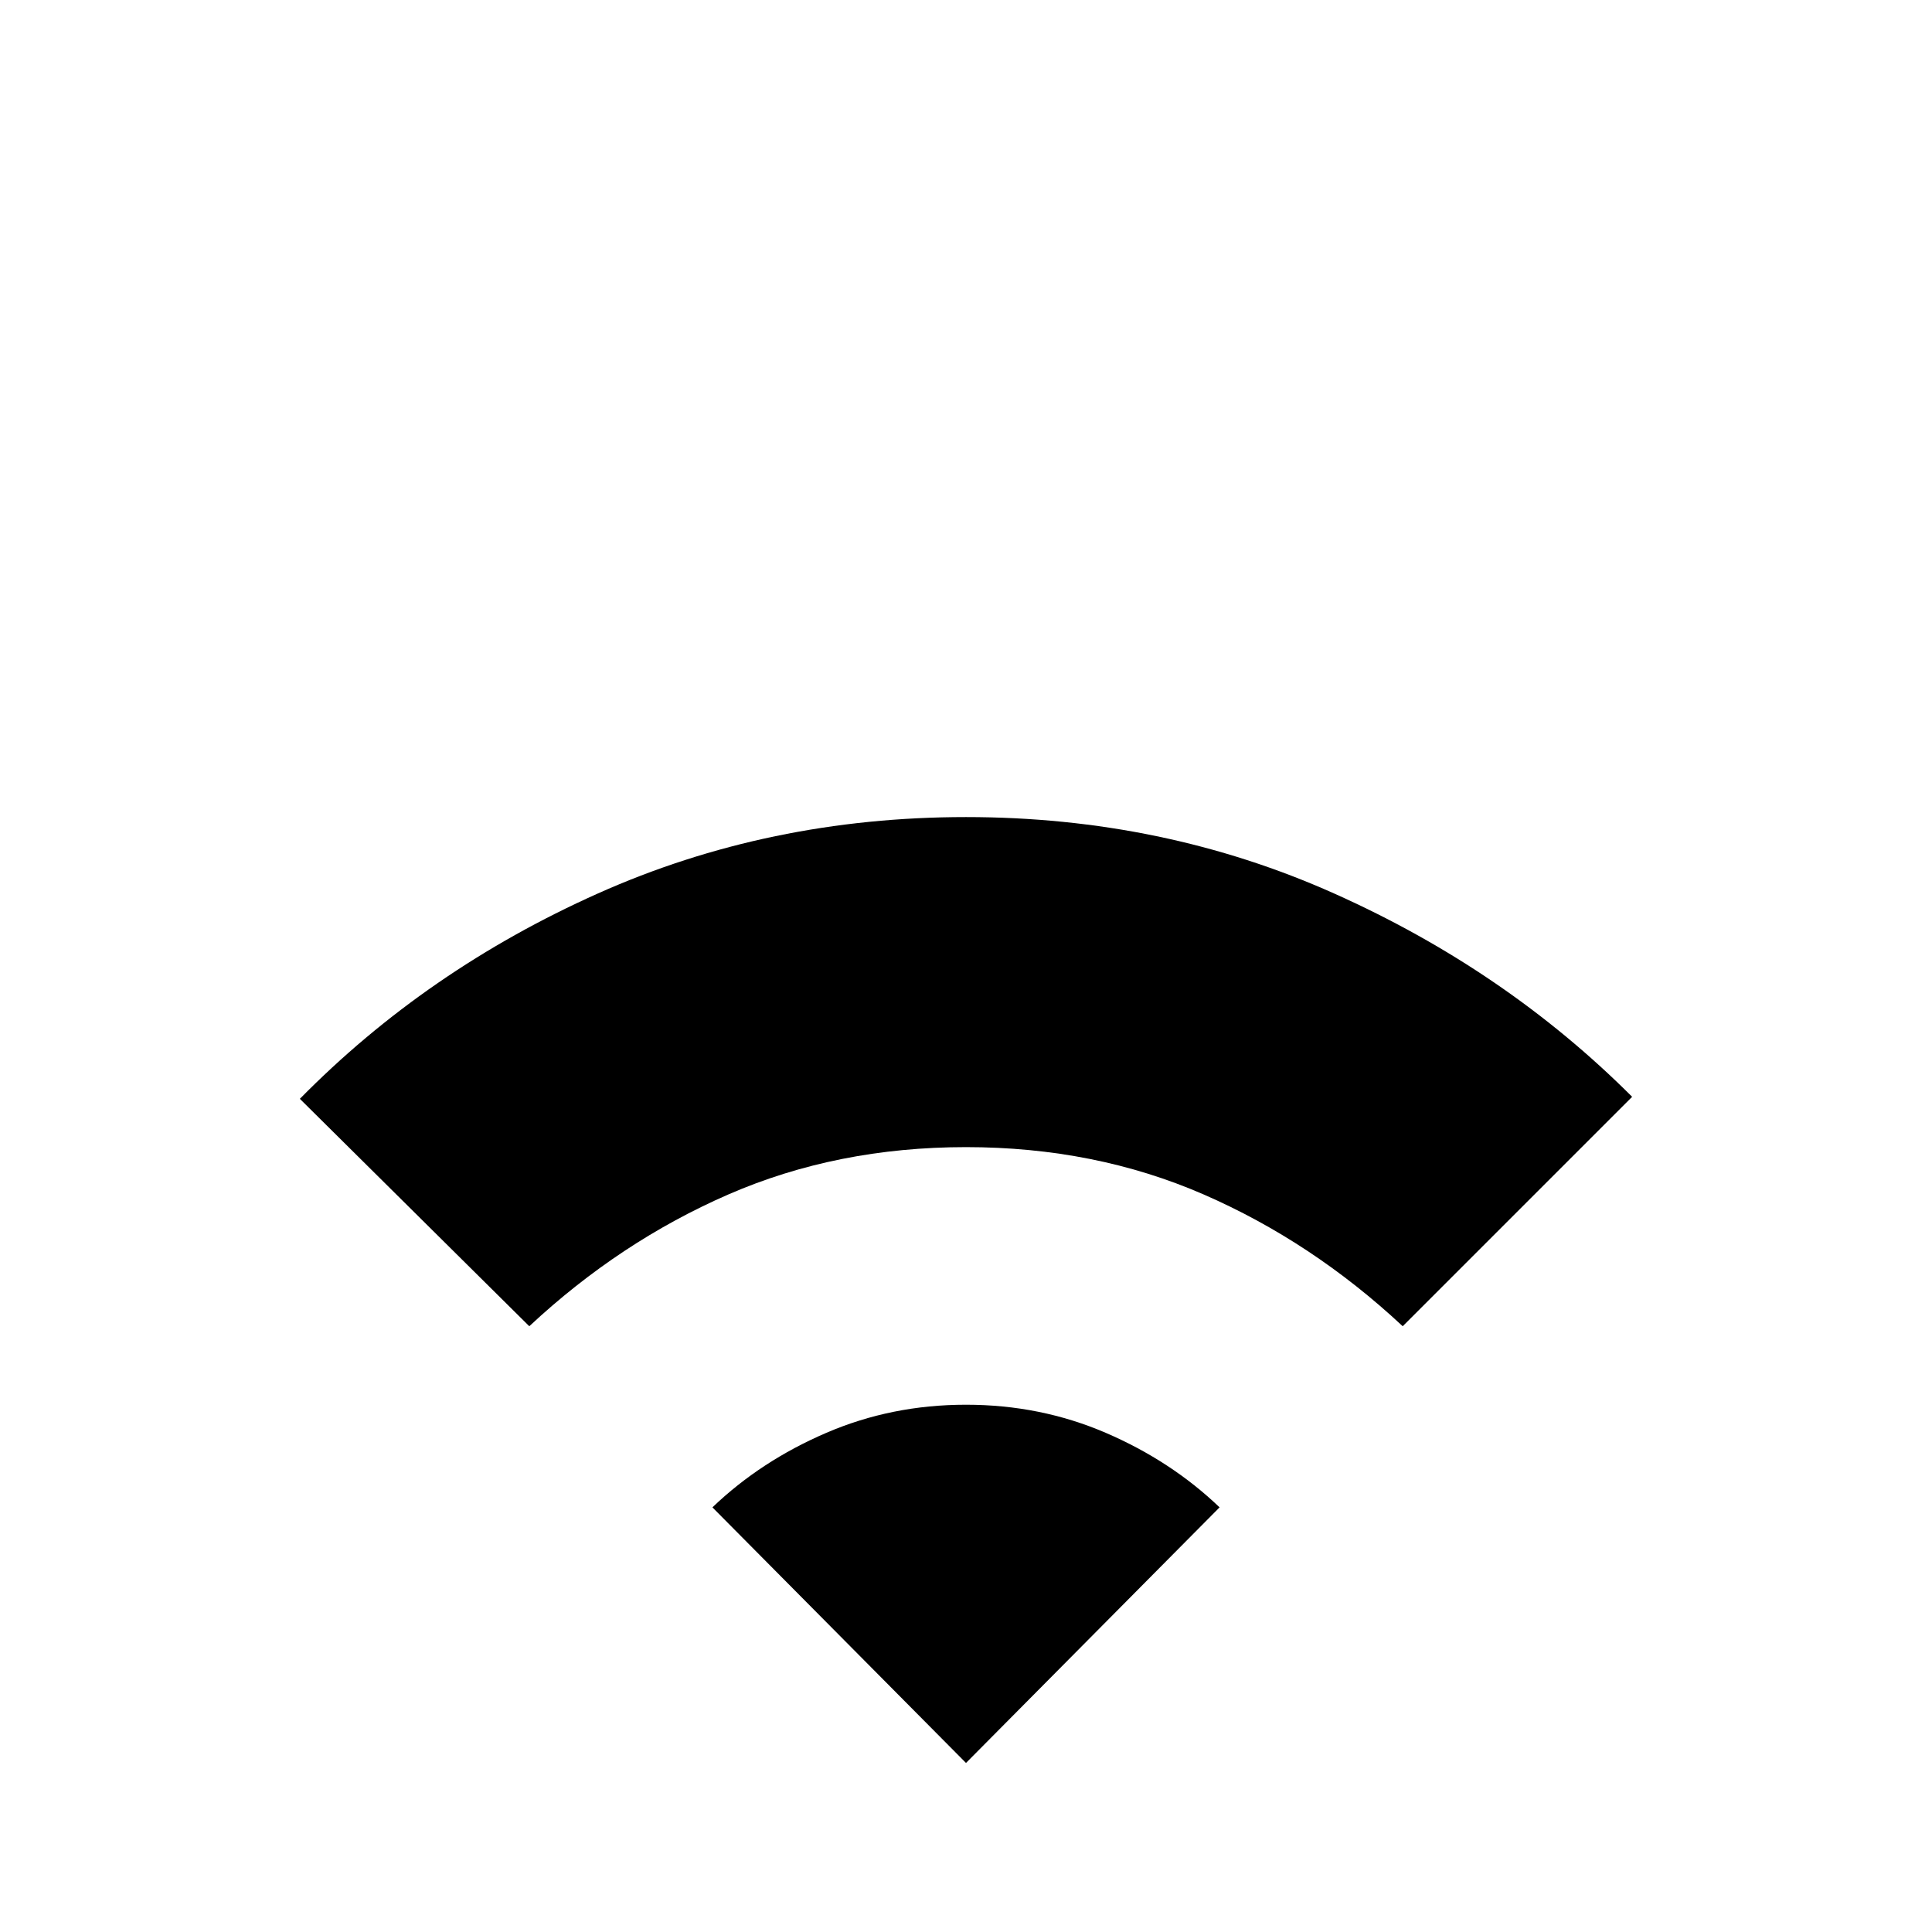 <svg xmlns="http://www.w3.org/2000/svg" height="24" width="24"><path d="m6.575 16.475-2.85-2.825q1.575-1.6 3.7-2.55 2.125-.95 4.575-.95t4.575.95q2.125.95 3.7 2.525l-2.85 2.85q-1.125-1.05-2.475-1.638-1.35-.587-2.95-.587t-2.95.587q-1.35.588-2.475 1.638ZM12 21.9l3.15-3.175q-.6-.575-1.412-.925-.813-.35-1.738-.35t-1.737.35q-.813.35-1.413.925Z"/></svg>